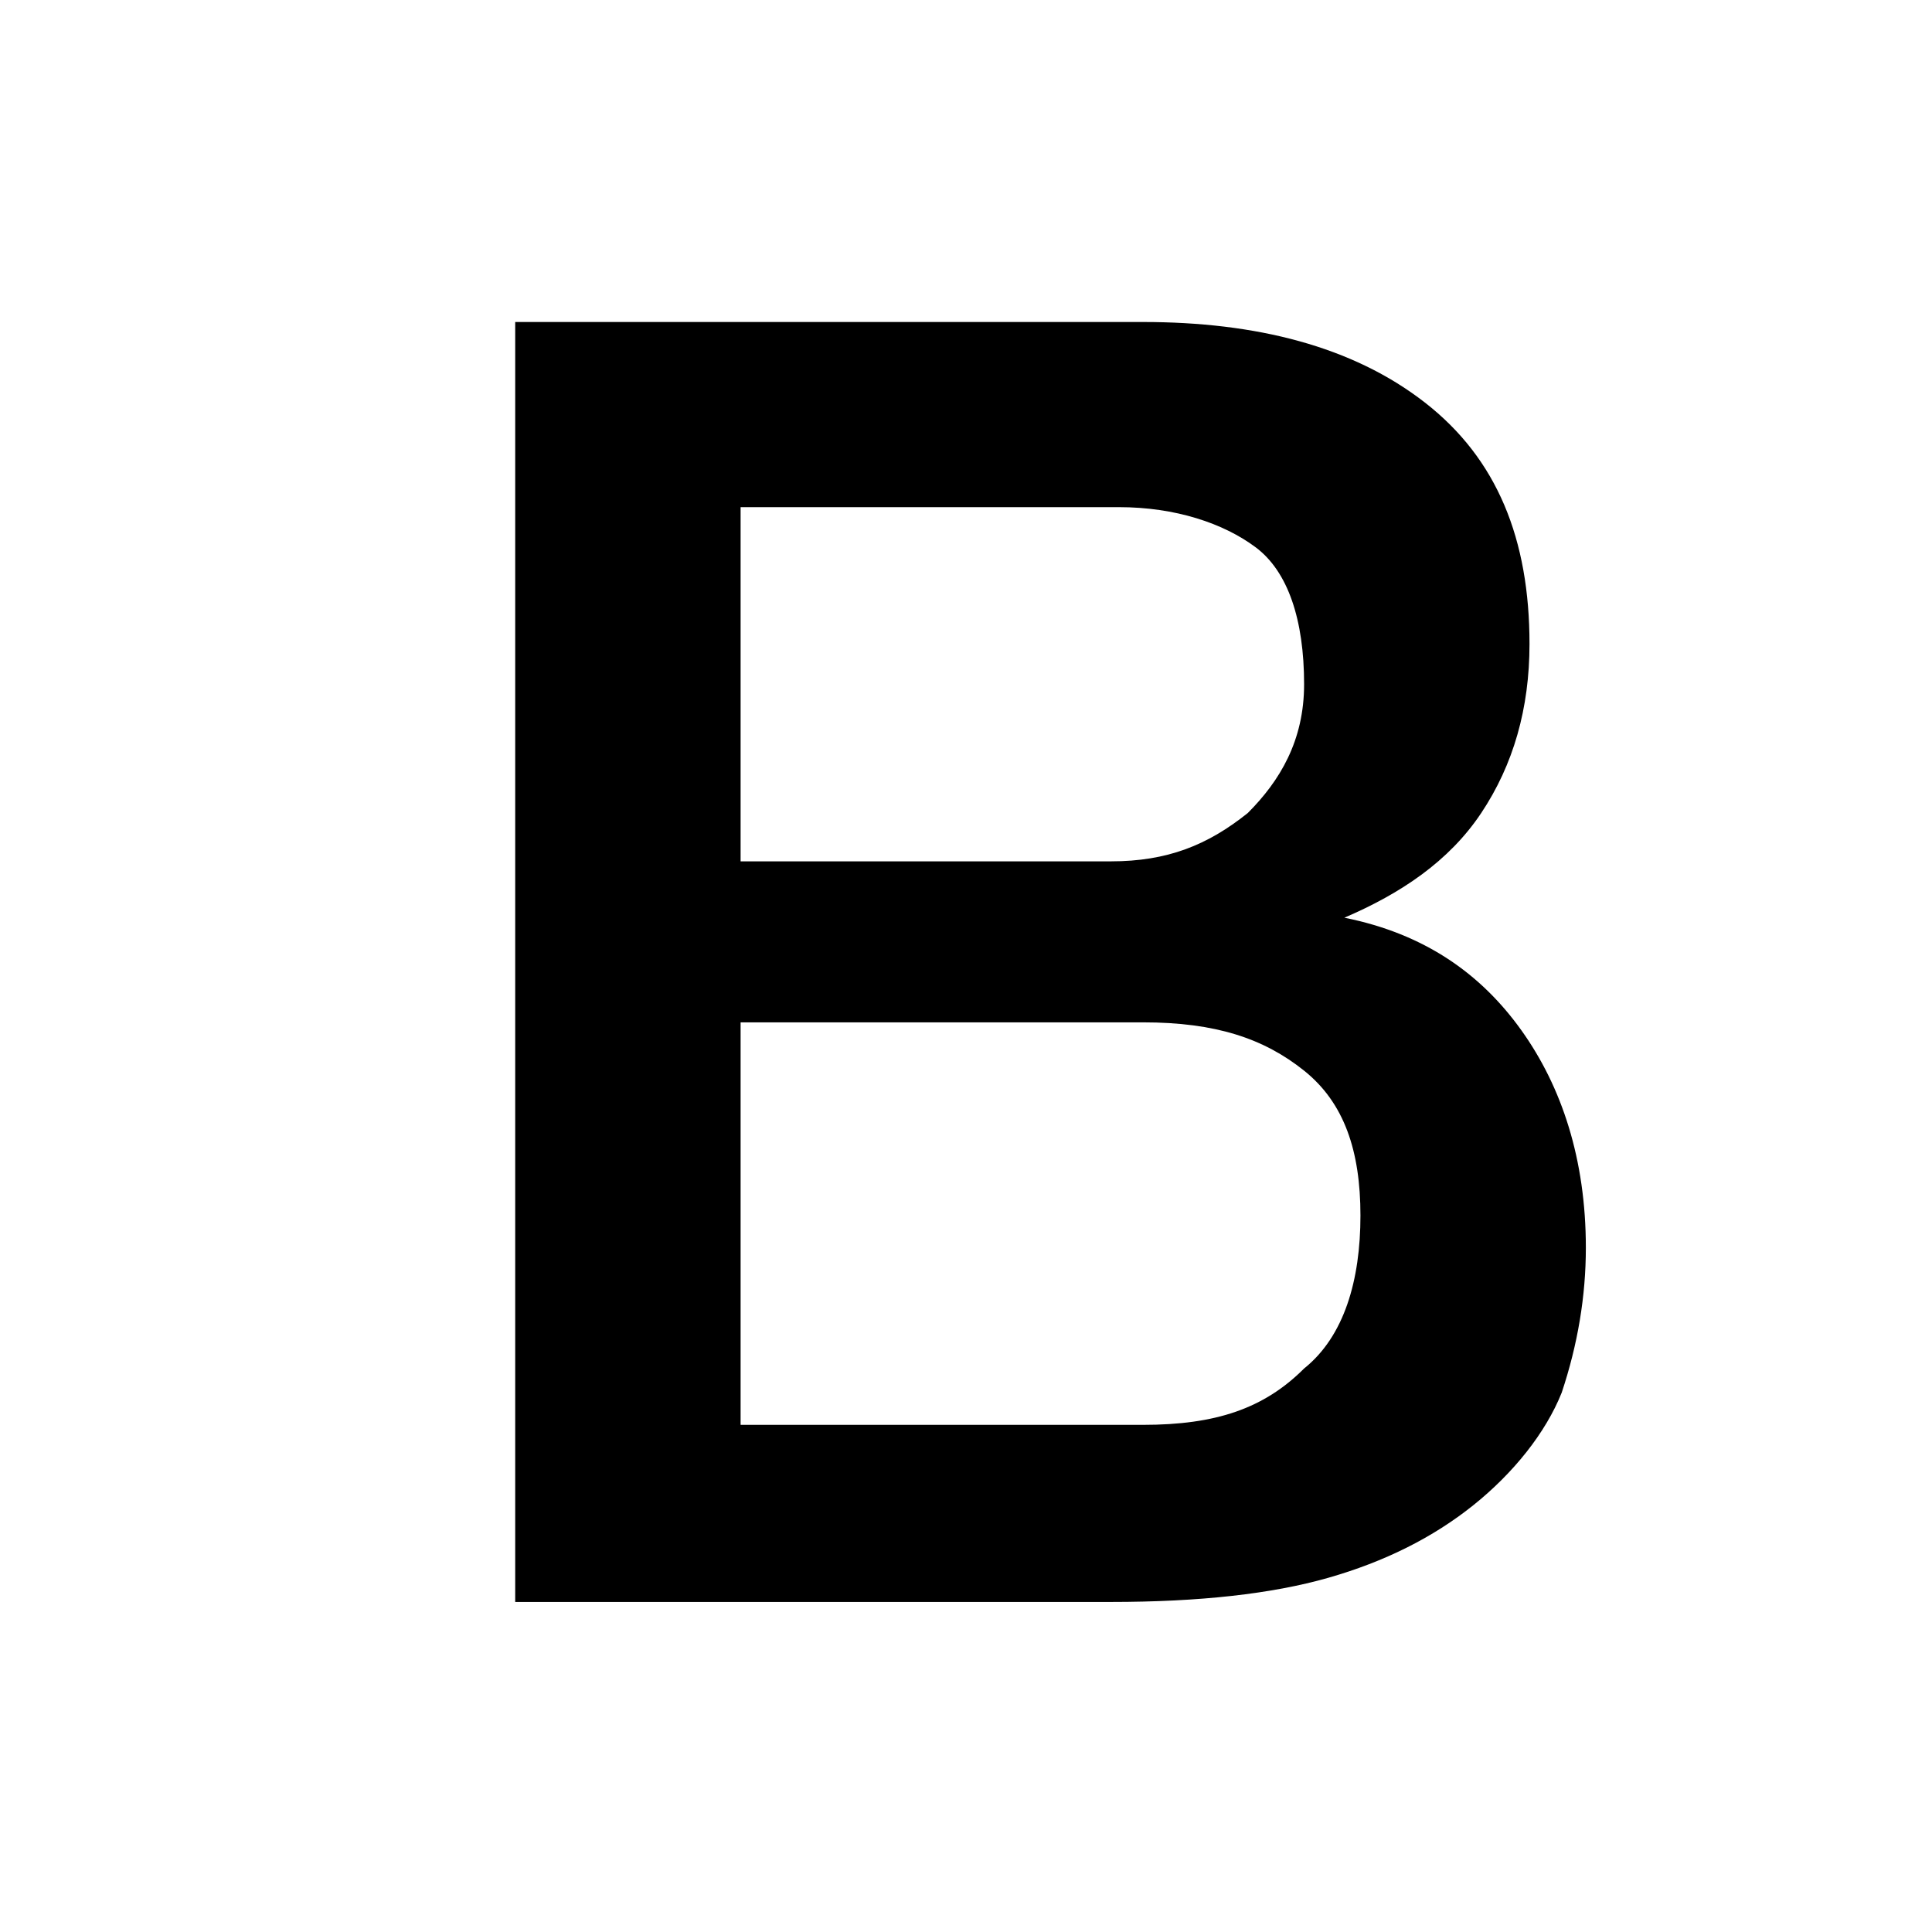 <?xml version="1.0" encoding="UTF-8"?>
<svg xmlns="http://www.w3.org/2000/svg" viewBox="0 0 24 24">
  <path d="M6.4,4h7.8c1.4,0,2.6,0.3,3.5,1c0.9,0.7,1.3,1.7,1.3,3c0,0.8-0.2,1.5-0.6,2.1c-0.4,0.6-1,1-1.7,1.3v0   c1,0.2,1.7,0.7,2.2,1.4c0.5,0.7,0.8,1.6,0.8,2.7c0,0.6-0.1,1.2-0.3,1.8c-0.2,0.5-0.6,1-1.1,1.4c-0.5,0.4-1.1,0.7-1.8,0.9   c-0.7,0.2-1.6,0.3-2.7,0.3H6.4V4z M9.2,10.7h4.6c0.7,0,1.2-0.2,1.7-0.6c0.4-0.4,0.7-0.9,0.7-1.6c0-0.8-0.2-1.4-0.6-1.7   c-0.4-0.3-1-0.5-1.7-0.5H9.2V10.7z M9.2,17.7h5c0.9,0,1.5-0.2,2-0.7c0.5-0.4,0.7-1.1,0.7-1.9c0-0.8-0.2-1.4-0.7-1.8   c-0.5-0.4-1.1-0.6-2-0.6h-5V17.7z"></path>
</svg>
